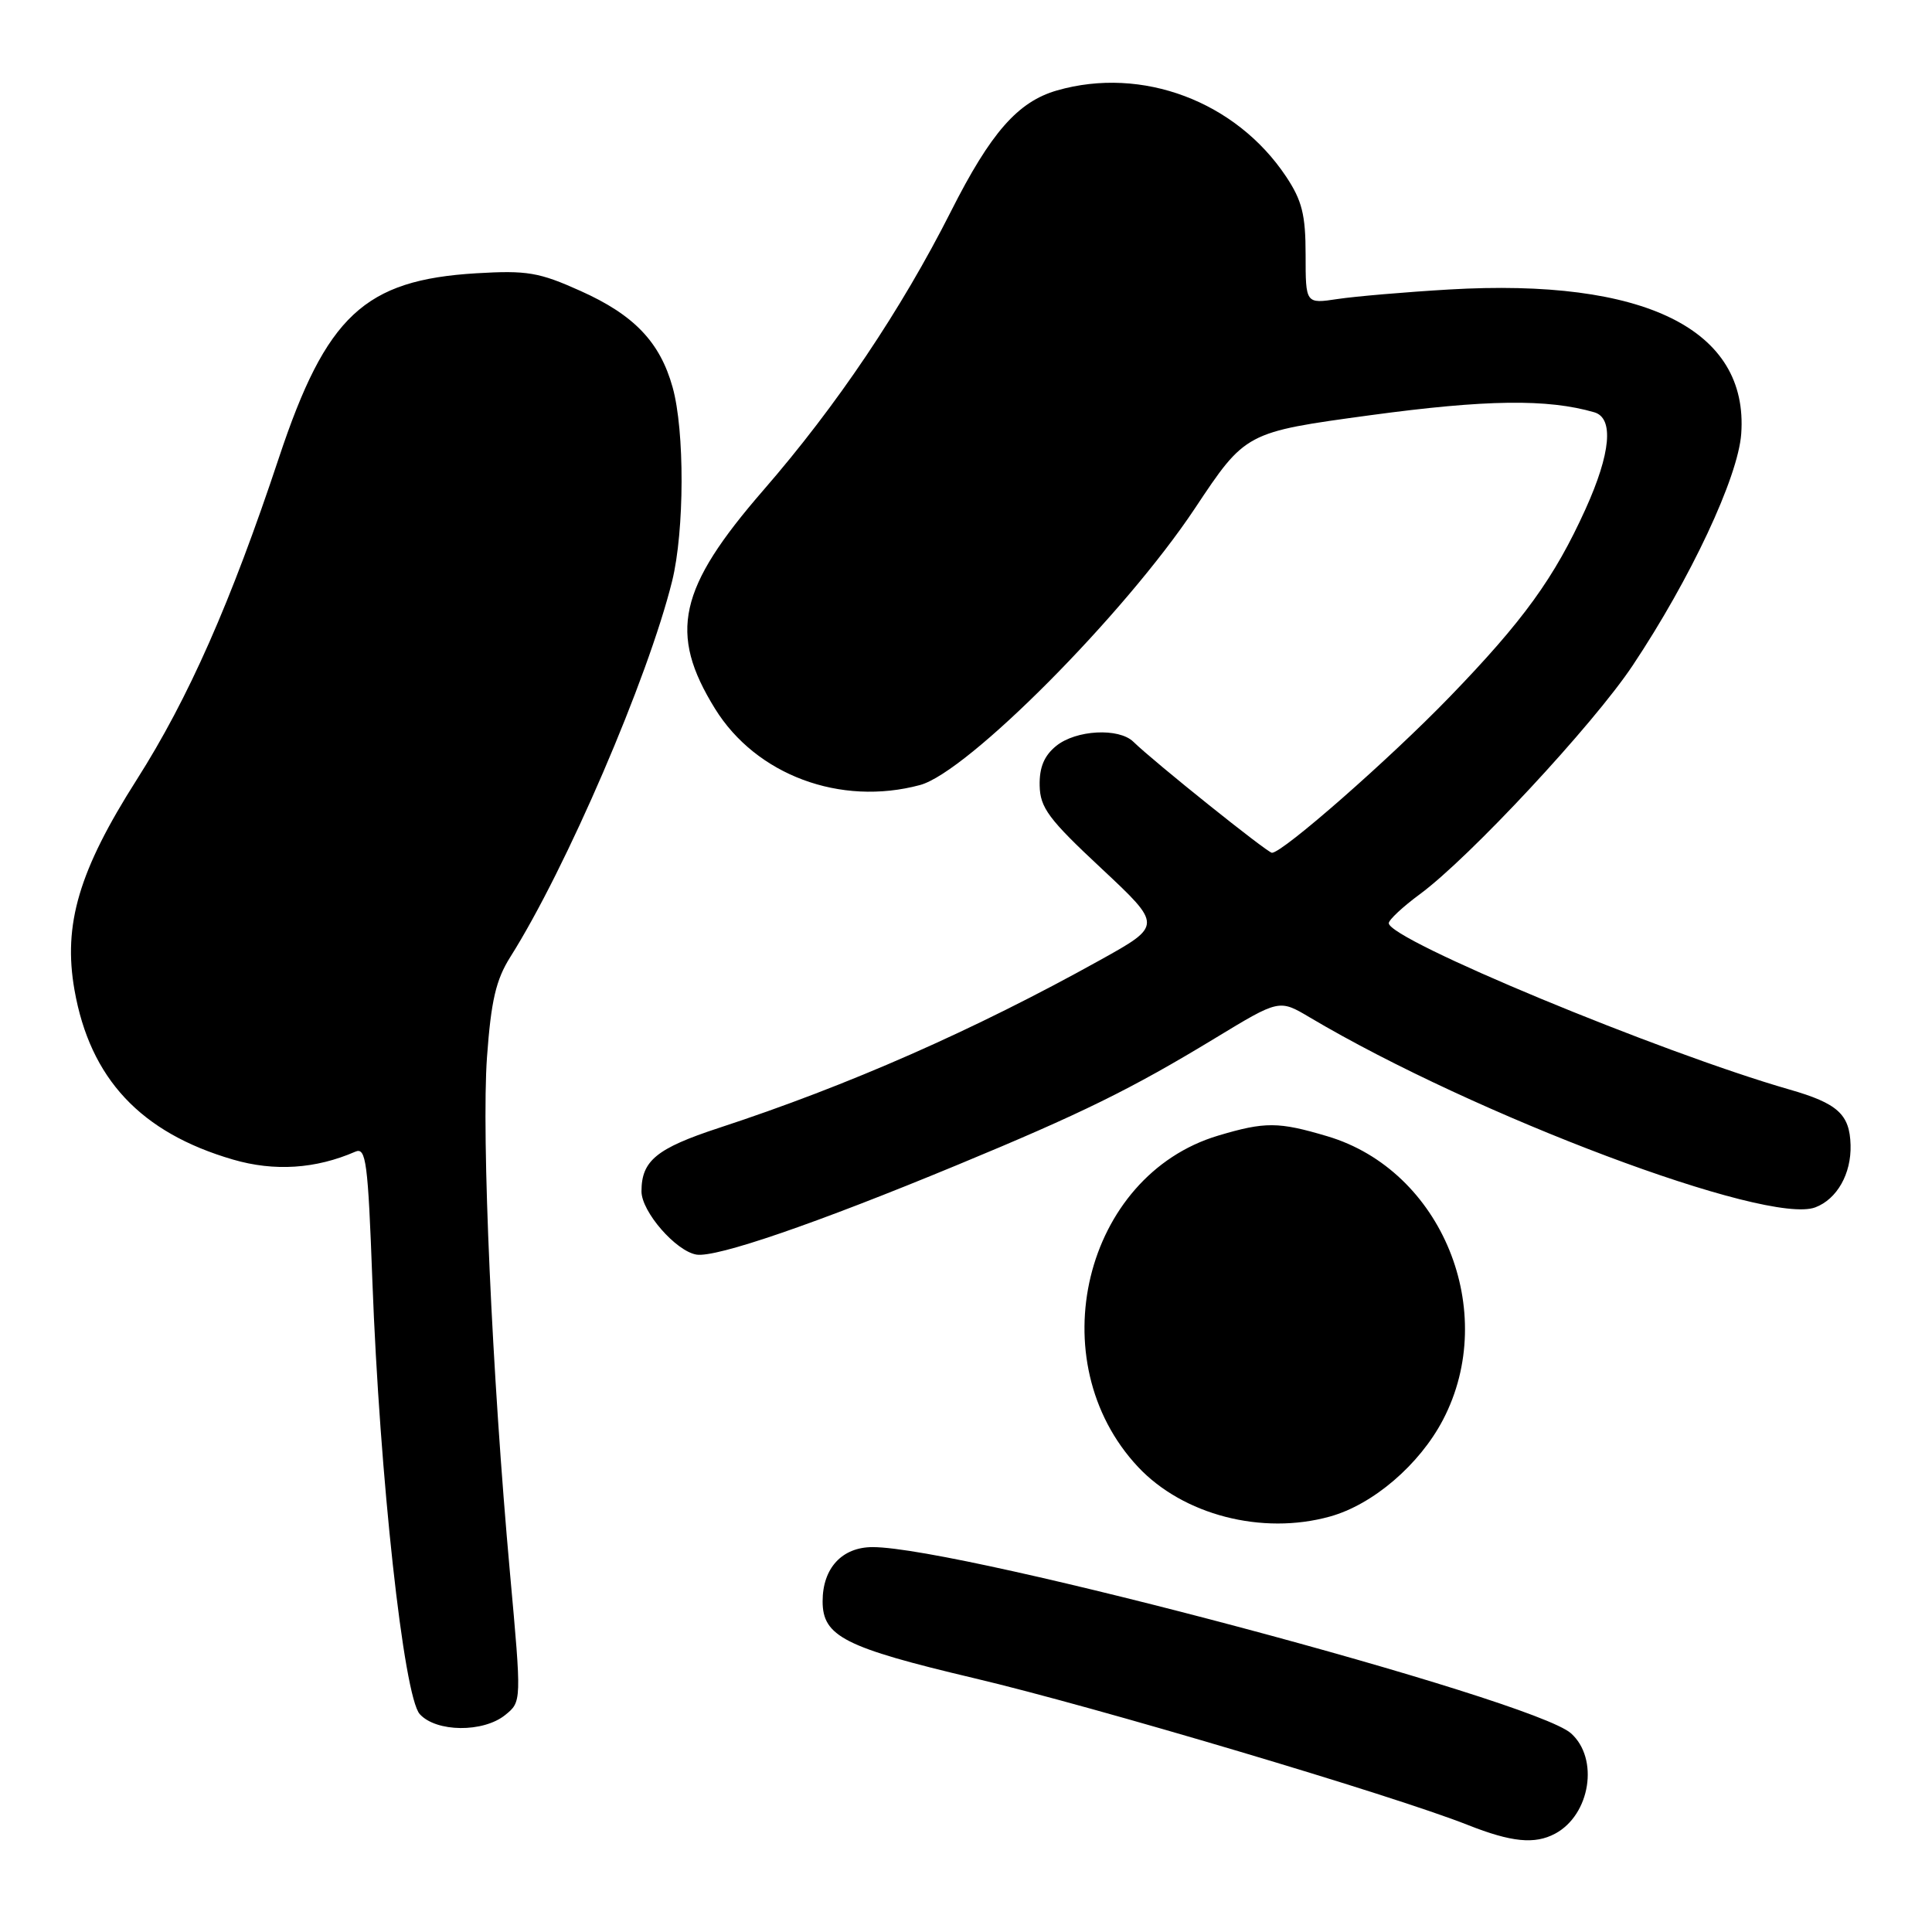 <?xml version="1.0" encoding="UTF-8" standalone="no"?>
<!DOCTYPE svg PUBLIC "-//W3C//DTD SVG 1.1//EN" "http://www.w3.org/Graphics/SVG/1.1/DTD/svg11.dtd" >
<svg xmlns="http://www.w3.org/2000/svg" xmlns:xlink="http://www.w3.org/1999/xlink" version="1.1" viewBox="0 0 256 256">
 <g >
 <path fill="currentColor"
d=" M 206.06 242.97 C 210.73 240.47 211.91 233.01 208.16 229.67 C 203.14 225.19 127.40 205.00 115.63 205.00 C 111.57 205.00 109.00 207.79 109.00 212.18 C 109.00 216.83 111.90 218.30 129.09 222.37 C 145.02 226.13 184.67 237.92 194.50 241.82 C 200.29 244.11 203.36 244.41 206.06 242.97 Z  M 66.95 227.24 C 69.12 225.48 69.12 225.48 67.58 208.49 C 65.19 182.09 63.78 150.45 64.53 140.06 C 65.07 132.60 65.72 129.82 67.61 126.82 C 75.02 115.09 85.86 89.90 89.06 77.00 C 90.70 70.35 90.74 57.06 89.12 51.30 C 87.45 45.32 84.01 41.72 76.90 38.54 C 71.43 36.08 69.83 35.81 63.11 36.21 C 48.28 37.10 43.22 41.83 36.96 60.65 C 30.58 79.85 24.97 92.54 18.12 103.31 C 10.46 115.35 8.34 122.49 9.87 131.18 C 11.94 142.93 18.64 150.09 30.88 153.65 C 36.36 155.25 41.84 154.89 47.09 152.60 C 48.50 151.99 48.76 153.96 49.34 169.70 C 50.31 195.69 53.49 224.78 55.62 227.13 C 57.80 229.54 64.04 229.60 66.95 227.24 Z  M 176.22 200.95 C 181.92 199.37 188.09 194.09 191.21 188.12 C 198.70 173.77 191.07 155.07 175.88 150.56 C 169.39 148.63 167.64 148.62 161.43 150.47 C 143.63 155.78 137.67 180.37 150.80 194.38 C 156.77 200.74 167.24 203.45 176.22 200.95 Z  M 126.93 154.33 C 143.35 147.53 149.88 144.32 161.00 137.57 C 169.50 132.41 169.50 132.41 173.50 134.78 C 195.51 147.85 234.21 162.39 240.54 159.98 C 243.42 158.89 245.32 155.52 245.21 151.72 C 245.10 147.65 243.50 146.20 237.12 144.37 C 219.96 139.44 183.96 124.49 184.02 122.32 C 184.04 121.87 185.88 120.15 188.12 118.50 C 194.70 113.66 211.10 96.04 216.33 88.19 C 224.00 76.69 230.30 63.25 230.72 57.50 C 231.73 43.65 217.95 36.84 192.00 38.36 C 186.22 38.70 179.59 39.27 177.25 39.62 C 173.00 40.26 173.00 40.26 173.00 33.77 C 173.00 28.45 172.53 26.58 170.41 23.39 C 163.76 13.42 151.34 8.75 140.07 11.98 C 134.87 13.47 131.28 17.57 126.01 28.00 C 119.41 41.06 110.88 53.75 101.17 64.93 C 89.87 77.95 88.55 83.89 94.74 93.90 C 100.18 102.70 111.36 106.86 121.91 104.02 C 128.20 102.33 149.01 81.38 158.32 67.38 C 165.04 57.27 165.04 57.27 181.56 55.02 C 196.91 52.94 205.05 52.83 211.25 54.63 C 213.87 55.39 213.44 60.06 210.09 67.46 C 205.95 76.59 201.85 82.25 192.07 92.36 C 184.11 100.59 169.96 113.00 168.54 113.00 C 167.95 113.00 152.90 100.95 150.18 98.29 C 148.25 96.41 142.58 96.71 139.95 98.84 C 138.36 100.13 137.71 101.68 137.76 104.09 C 137.82 107.03 138.95 108.55 145.93 115.06 C 154.02 122.63 154.02 122.63 145.76 127.22 C 129.01 136.53 112.42 143.83 95.24 149.46 C 86.99 152.17 85.00 153.80 85.00 157.86 C 85.00 160.55 89.55 165.78 92.28 166.24 C 94.90 166.67 108.06 162.15 126.93 154.33 Z "/>
</g>
</svg>